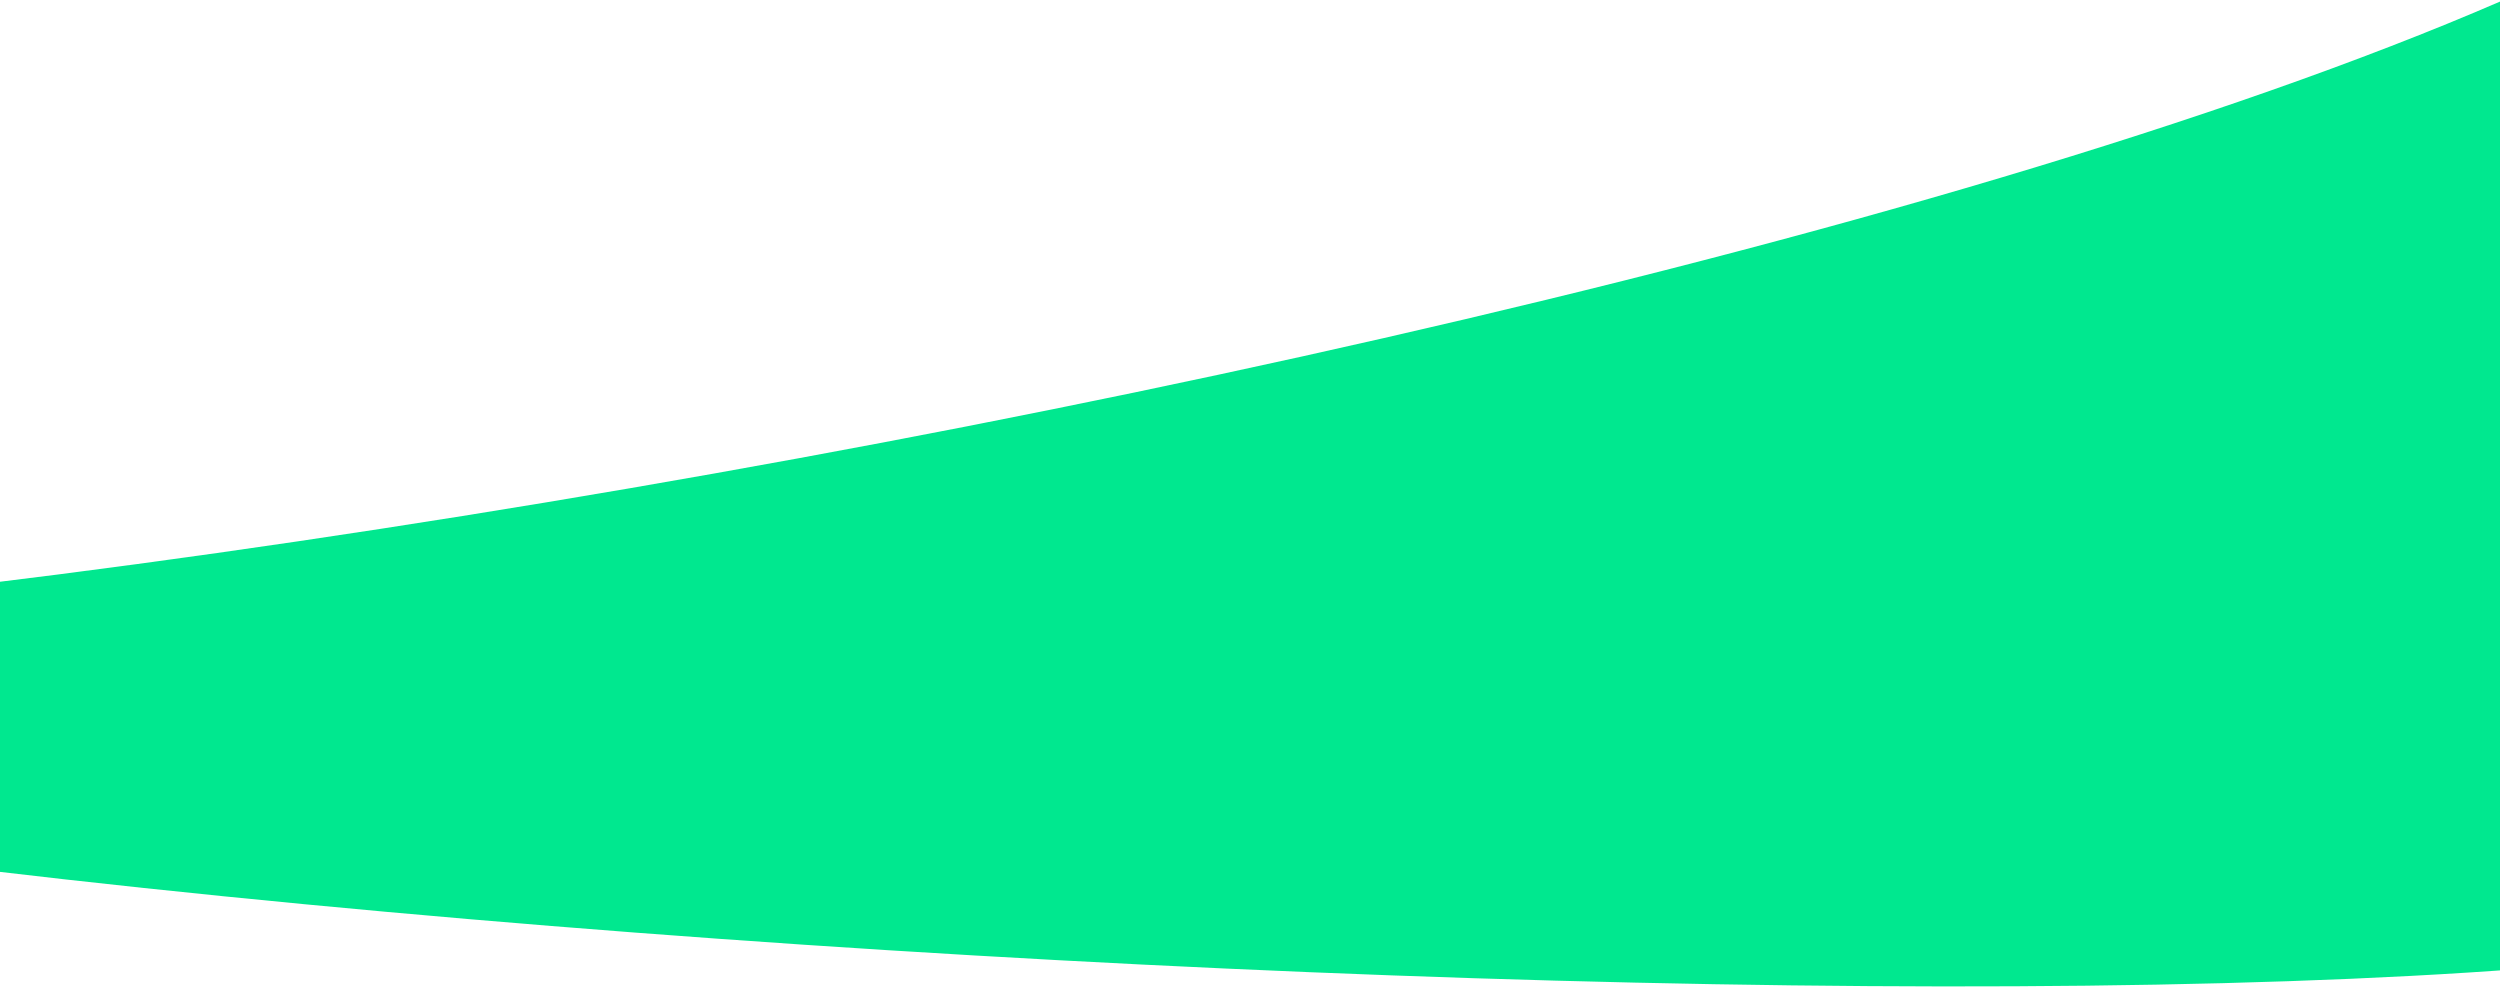 <?xml version="1.0" encoding="UTF-8"?>
<svg width="1440px" height="569px" viewBox="0 0 1440 569" version="1.1" xmlns="http://www.w3.org/2000/svg" xmlns:xlink="http://www.w3.org/1999/xlink">
    <!-- Generator: Sketch 54.1 (76490) - https://sketchapp.com -->
    <title>Path 5 Copy</title>
    <desc>Created with Sketch.</desc>
    <defs>
        <linearGradient x1="50%" y1="0%" x2="50%" y2="100%" id="linearGradient-1">
            <stop stop-color="#00E88F" offset="0%"></stop>
            <stop stop-color="#00E88F" offset="100%"></stop>
        </linearGradient>
    </defs>
    <g id="Page-1" stroke="none" stroke-width="1" fill="none" fill-rule="evenodd">
        <g id="Mod—HKT-1" transform="translate(0, -2642)" fill="url(#linearGradient-1)">
            <g id="Group-15" transform="translate(-640, 2498)">
                <path d="M1.01914509e-12,493 C288.77,596.513 2138.173,277.919 2294.911,0.188 C2294.911,121.29 2294.911,272.082 2294.911,669 C2018.411,775.926 157.994,671.842 1.01914509e-12,493 Z" id="Path-5-Copy" transform="translate(1147.455, 356.184) scale(-1, -1) rotate(-180) translate(-1147.455, -356.184) "></path>
            </g>
        </g>
    </g>
</svg>